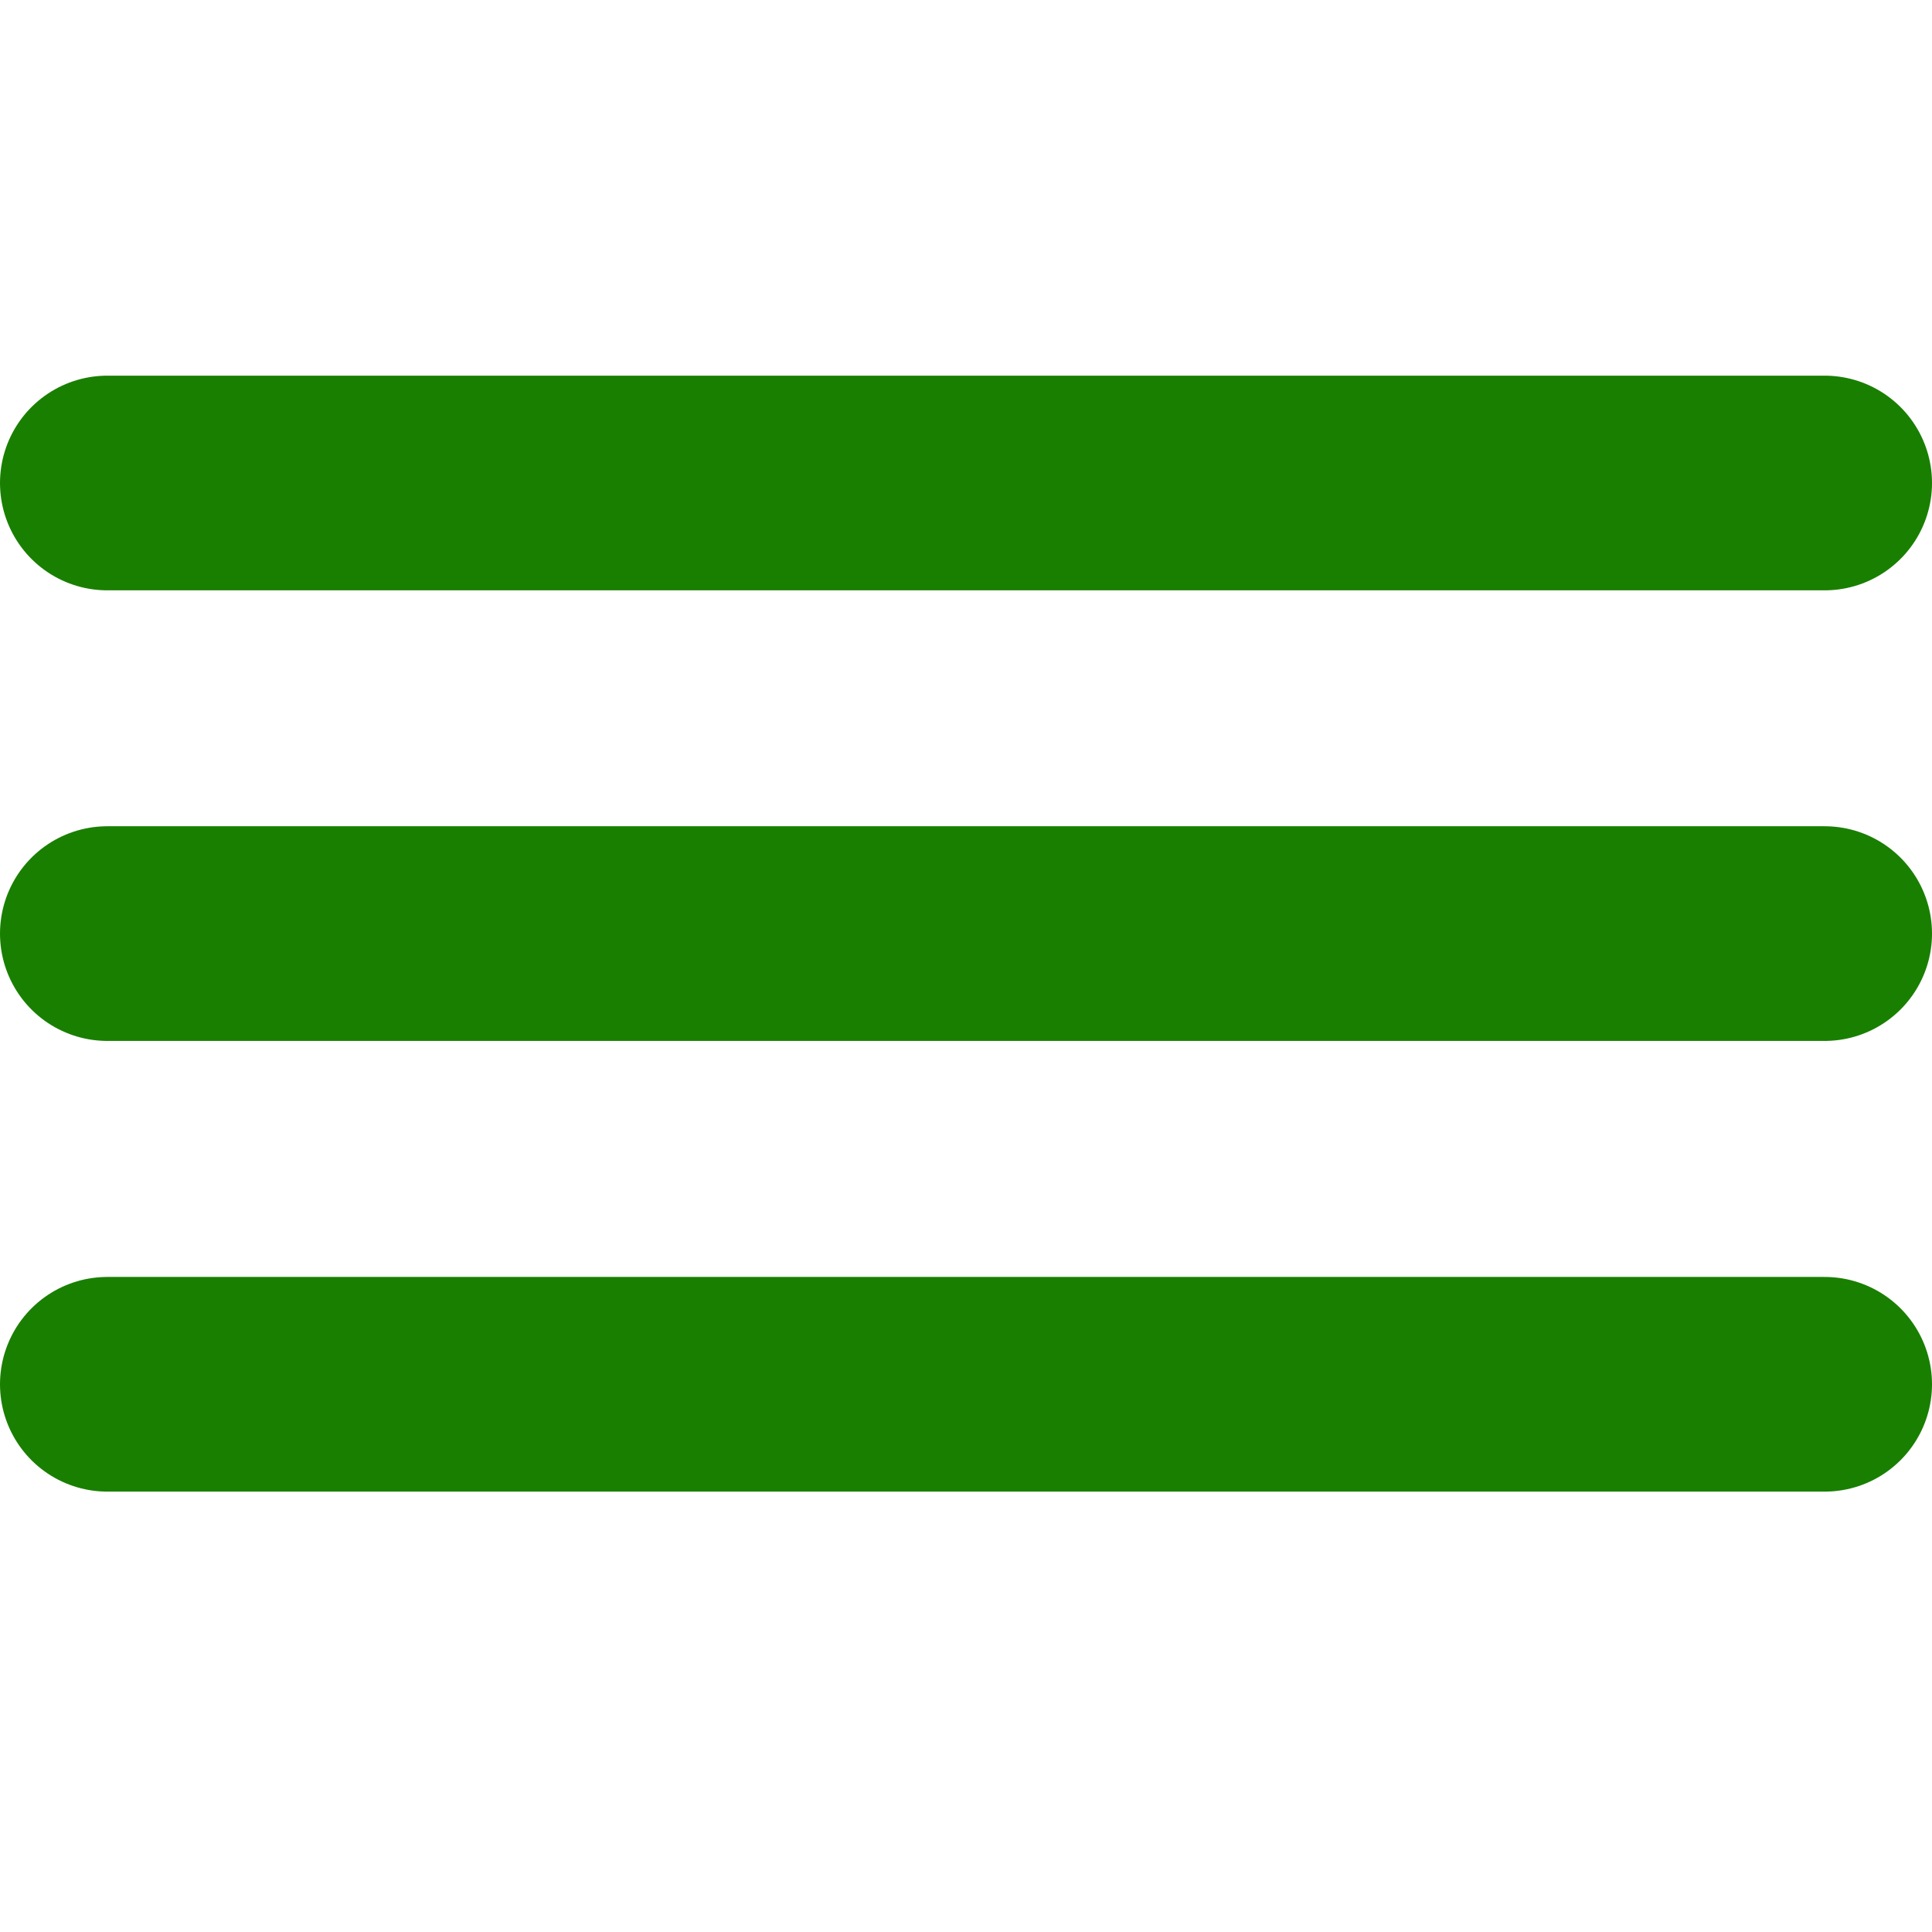 <svg width="25" height="25" viewBox="0 0 18 11" fill="none" xmlns="http://www.w3.org/2000/svg">
<path d="M1 1H17M1 5.198H17M1 9.397H17" stroke="#197F00" stroke-width="2" stroke-linecap="round"/>
</svg>
